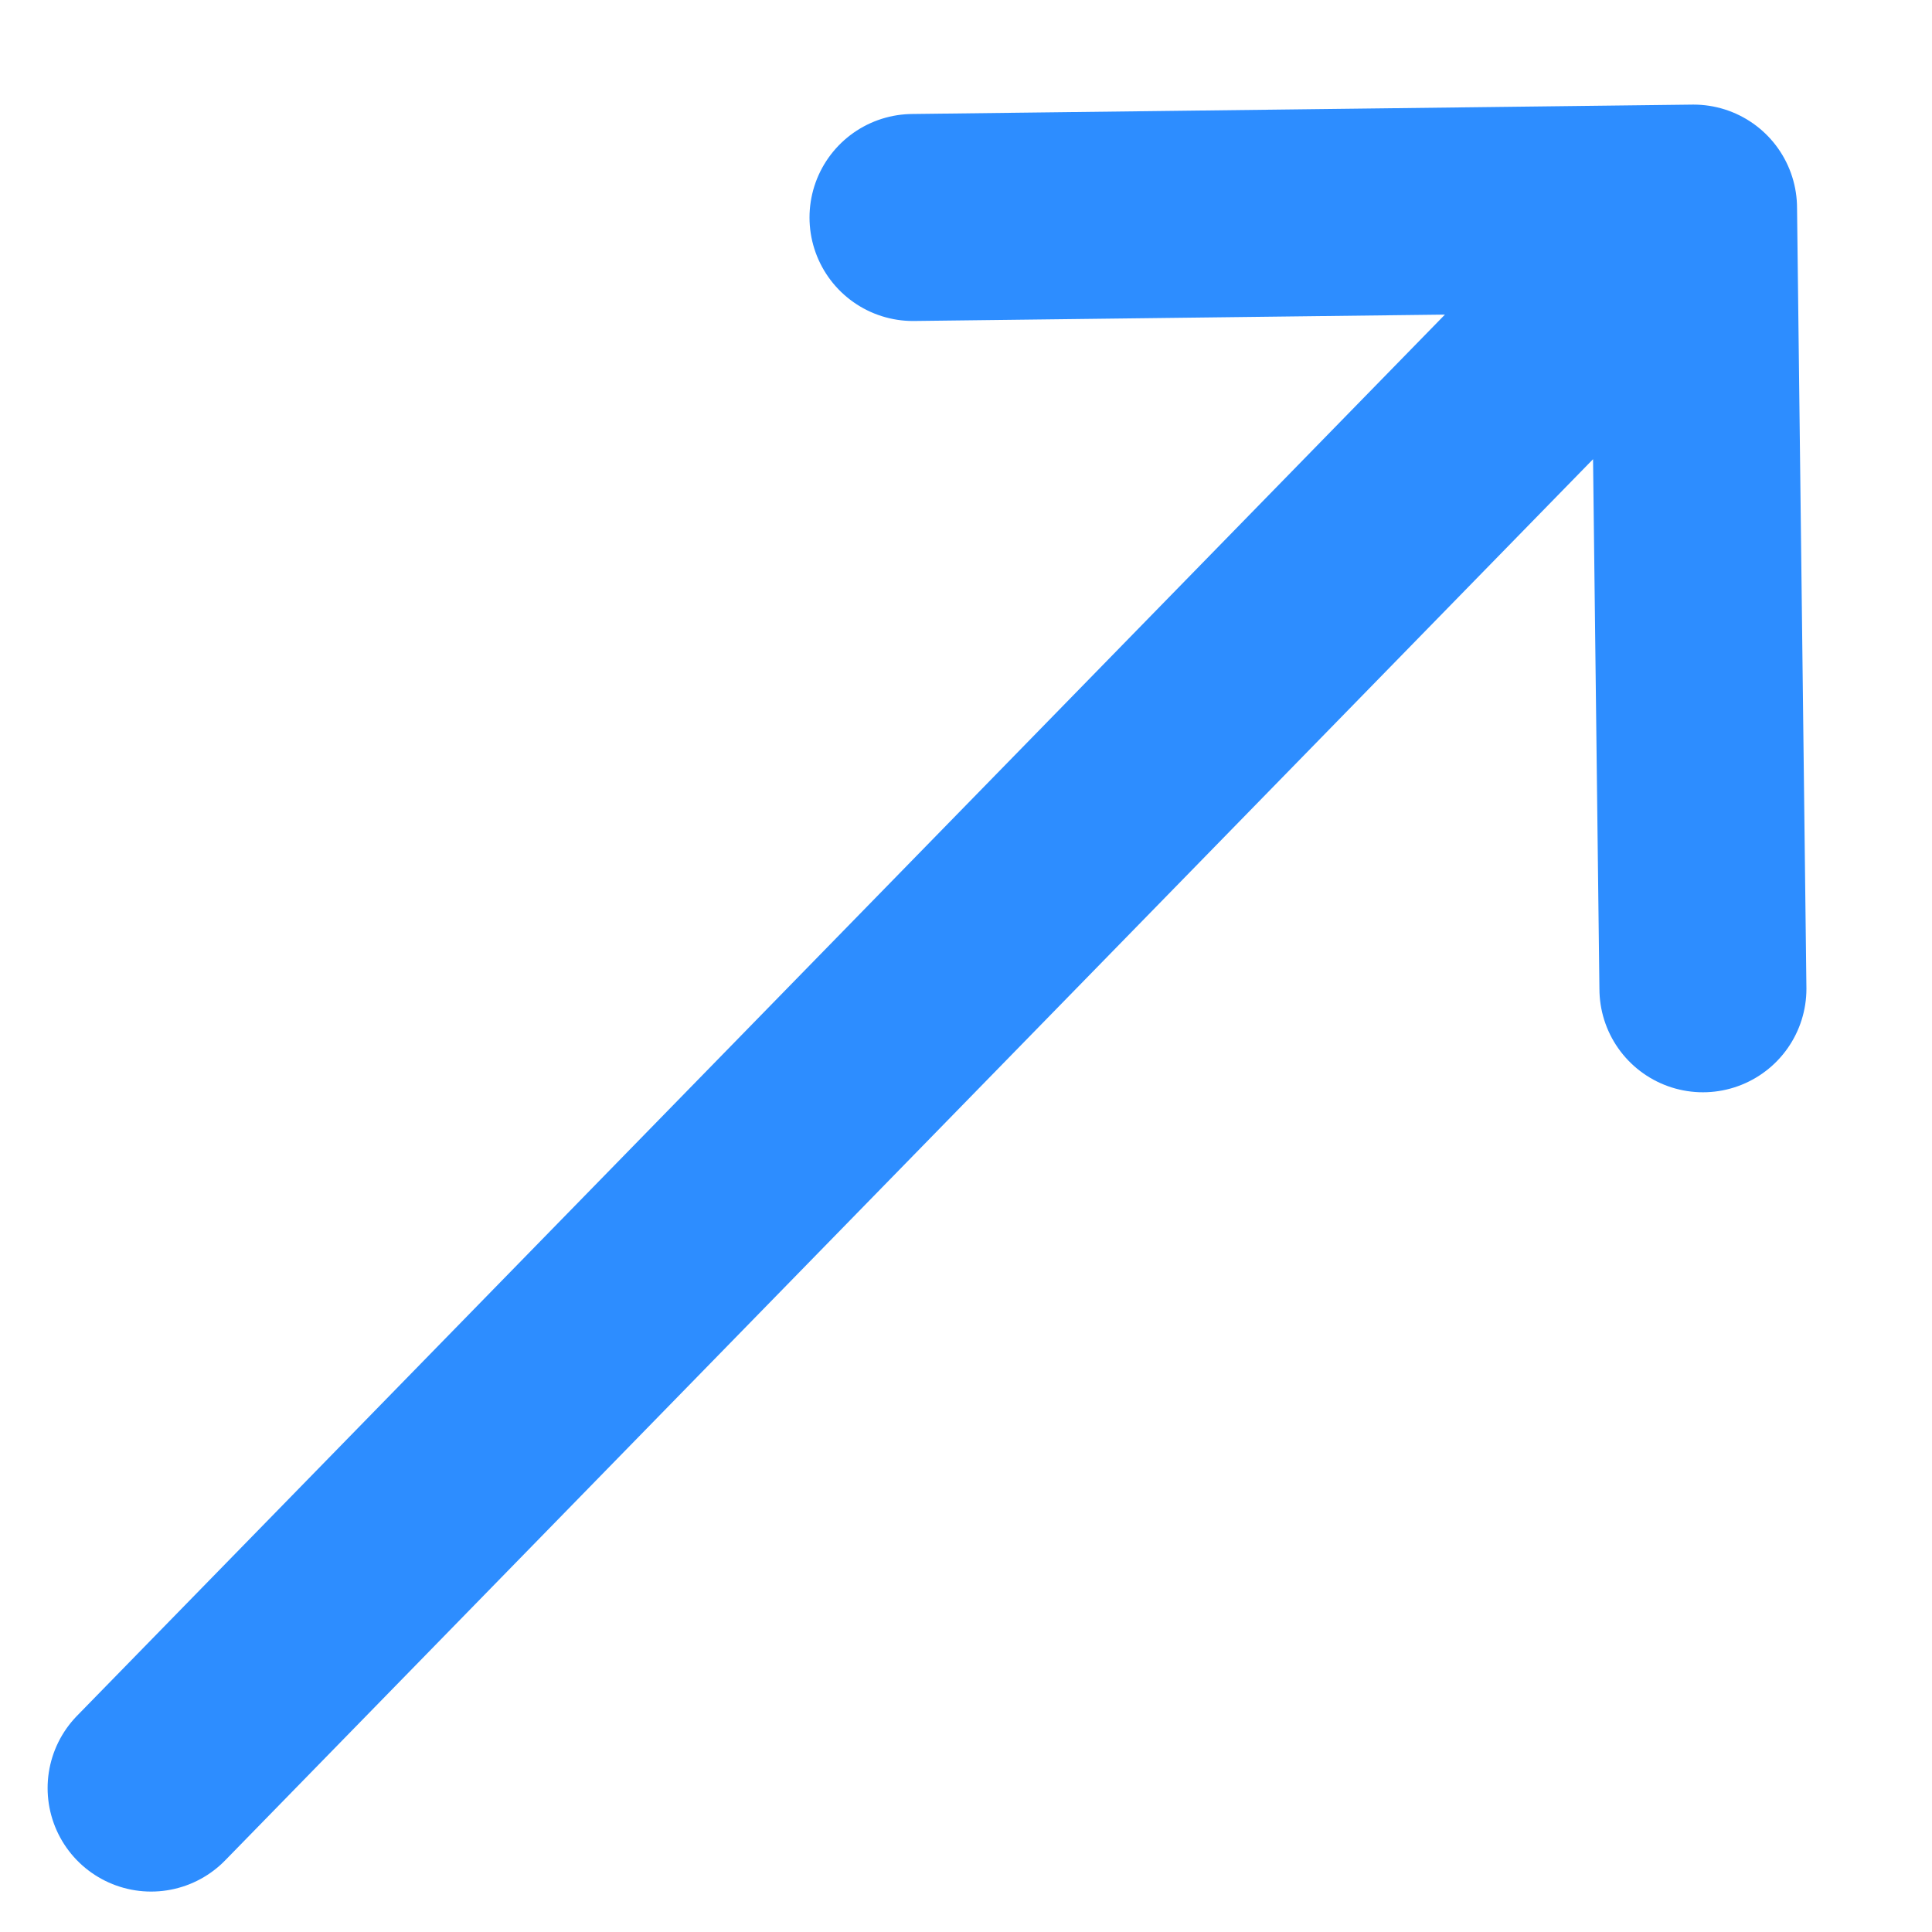 <svg width="14" height="14" viewBox="0 0 14 14" fill="none" xmlns="http://www.w3.org/2000/svg">
<path d="M1.095 12.957L12.272 1.508M12.272 1.508L6.616 1.576M12.272 1.508L12.34 7.165" stroke="#2D8DFF" stroke-width="1.5" stroke-linecap="round"/>
</svg>
